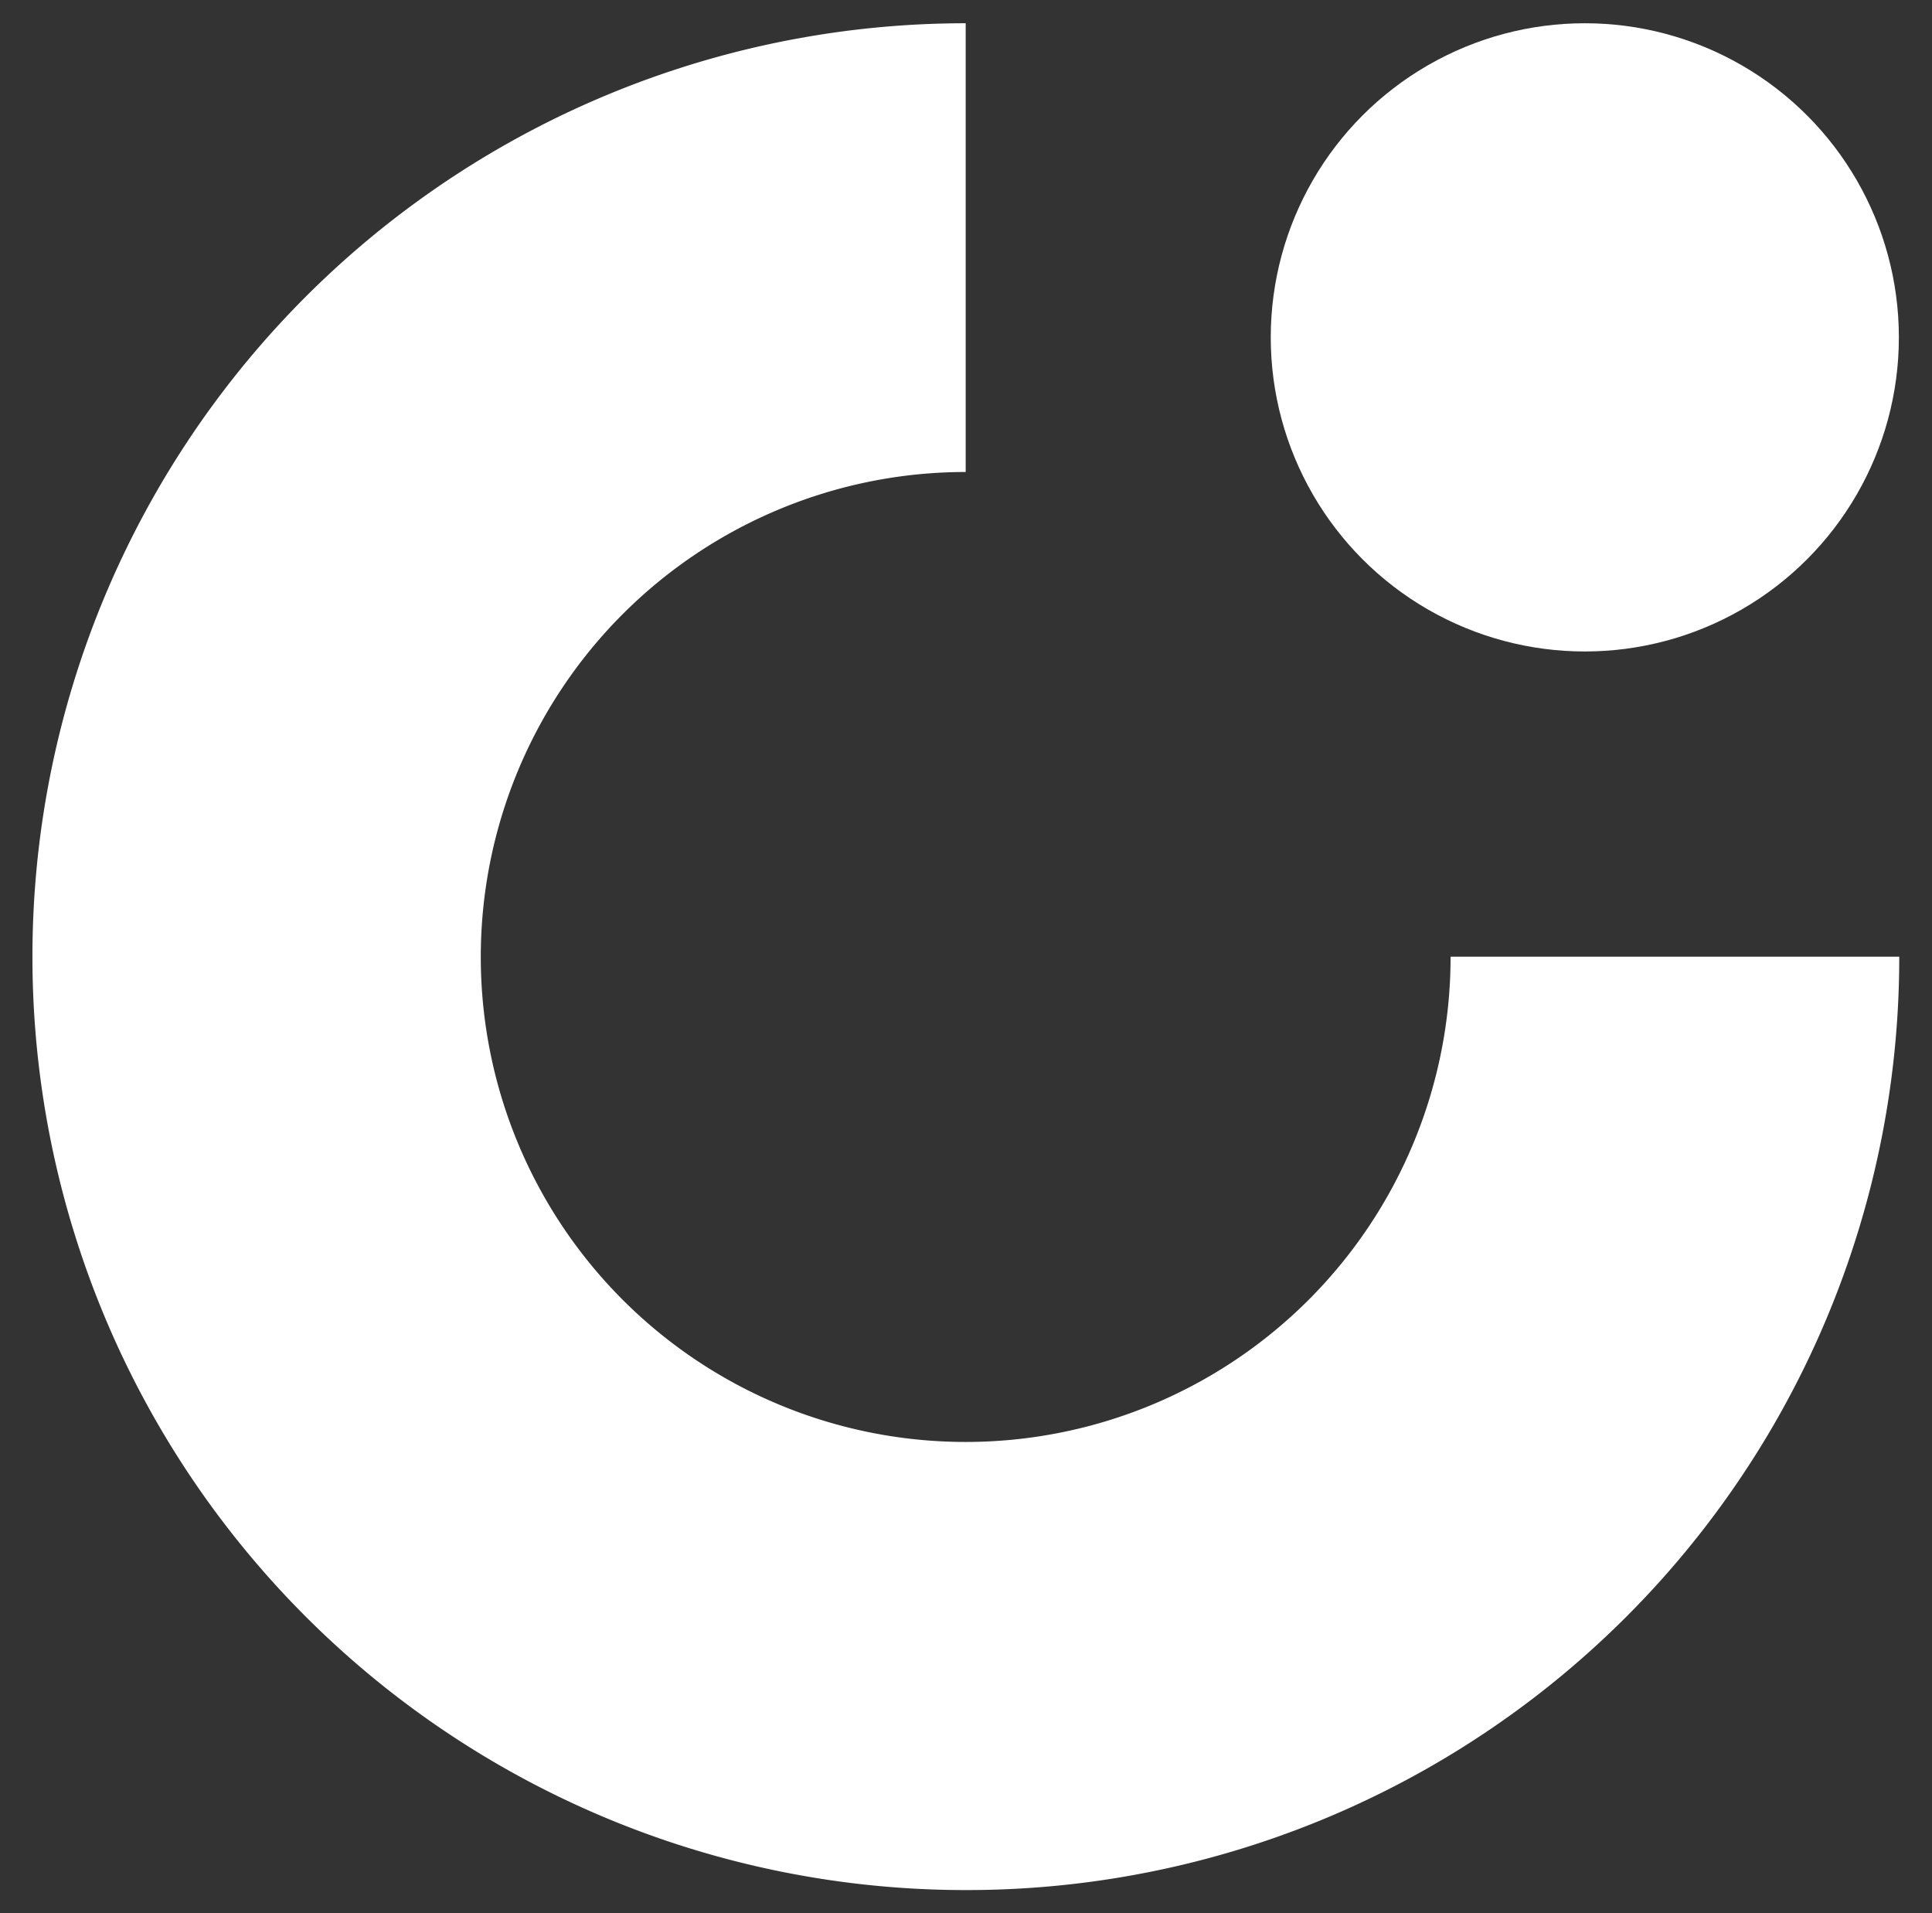 <svg id="Layer_1" data-name="Layer 1" xmlns="http://www.w3.org/2000/svg" width="305" height="302" viewBox="0 0 305 302"><rect x="0" y="0" width="305" height="302" fill="#333333" stroke="none"/><defs><style>.cls-1{fill:#fff;}</style></defs><g id="Group_889" data-name="Group 889"><path id="Subtraction_47" data-name="Subtraction 47" class="cls-1" d="M152.45,298.33a147.33,147.33,0,1,1,0-294.66V74.5h0A76.55,76.55,0,1,0,229,151.09V151h70.83a147.2,147.2,0,0,1-147.1,147.33Z"/><circle id="Ellipse_690" data-name="Ellipse 690" class="cls-1" cx="250.19" cy="53.25" r="49.58"/></g></svg>
